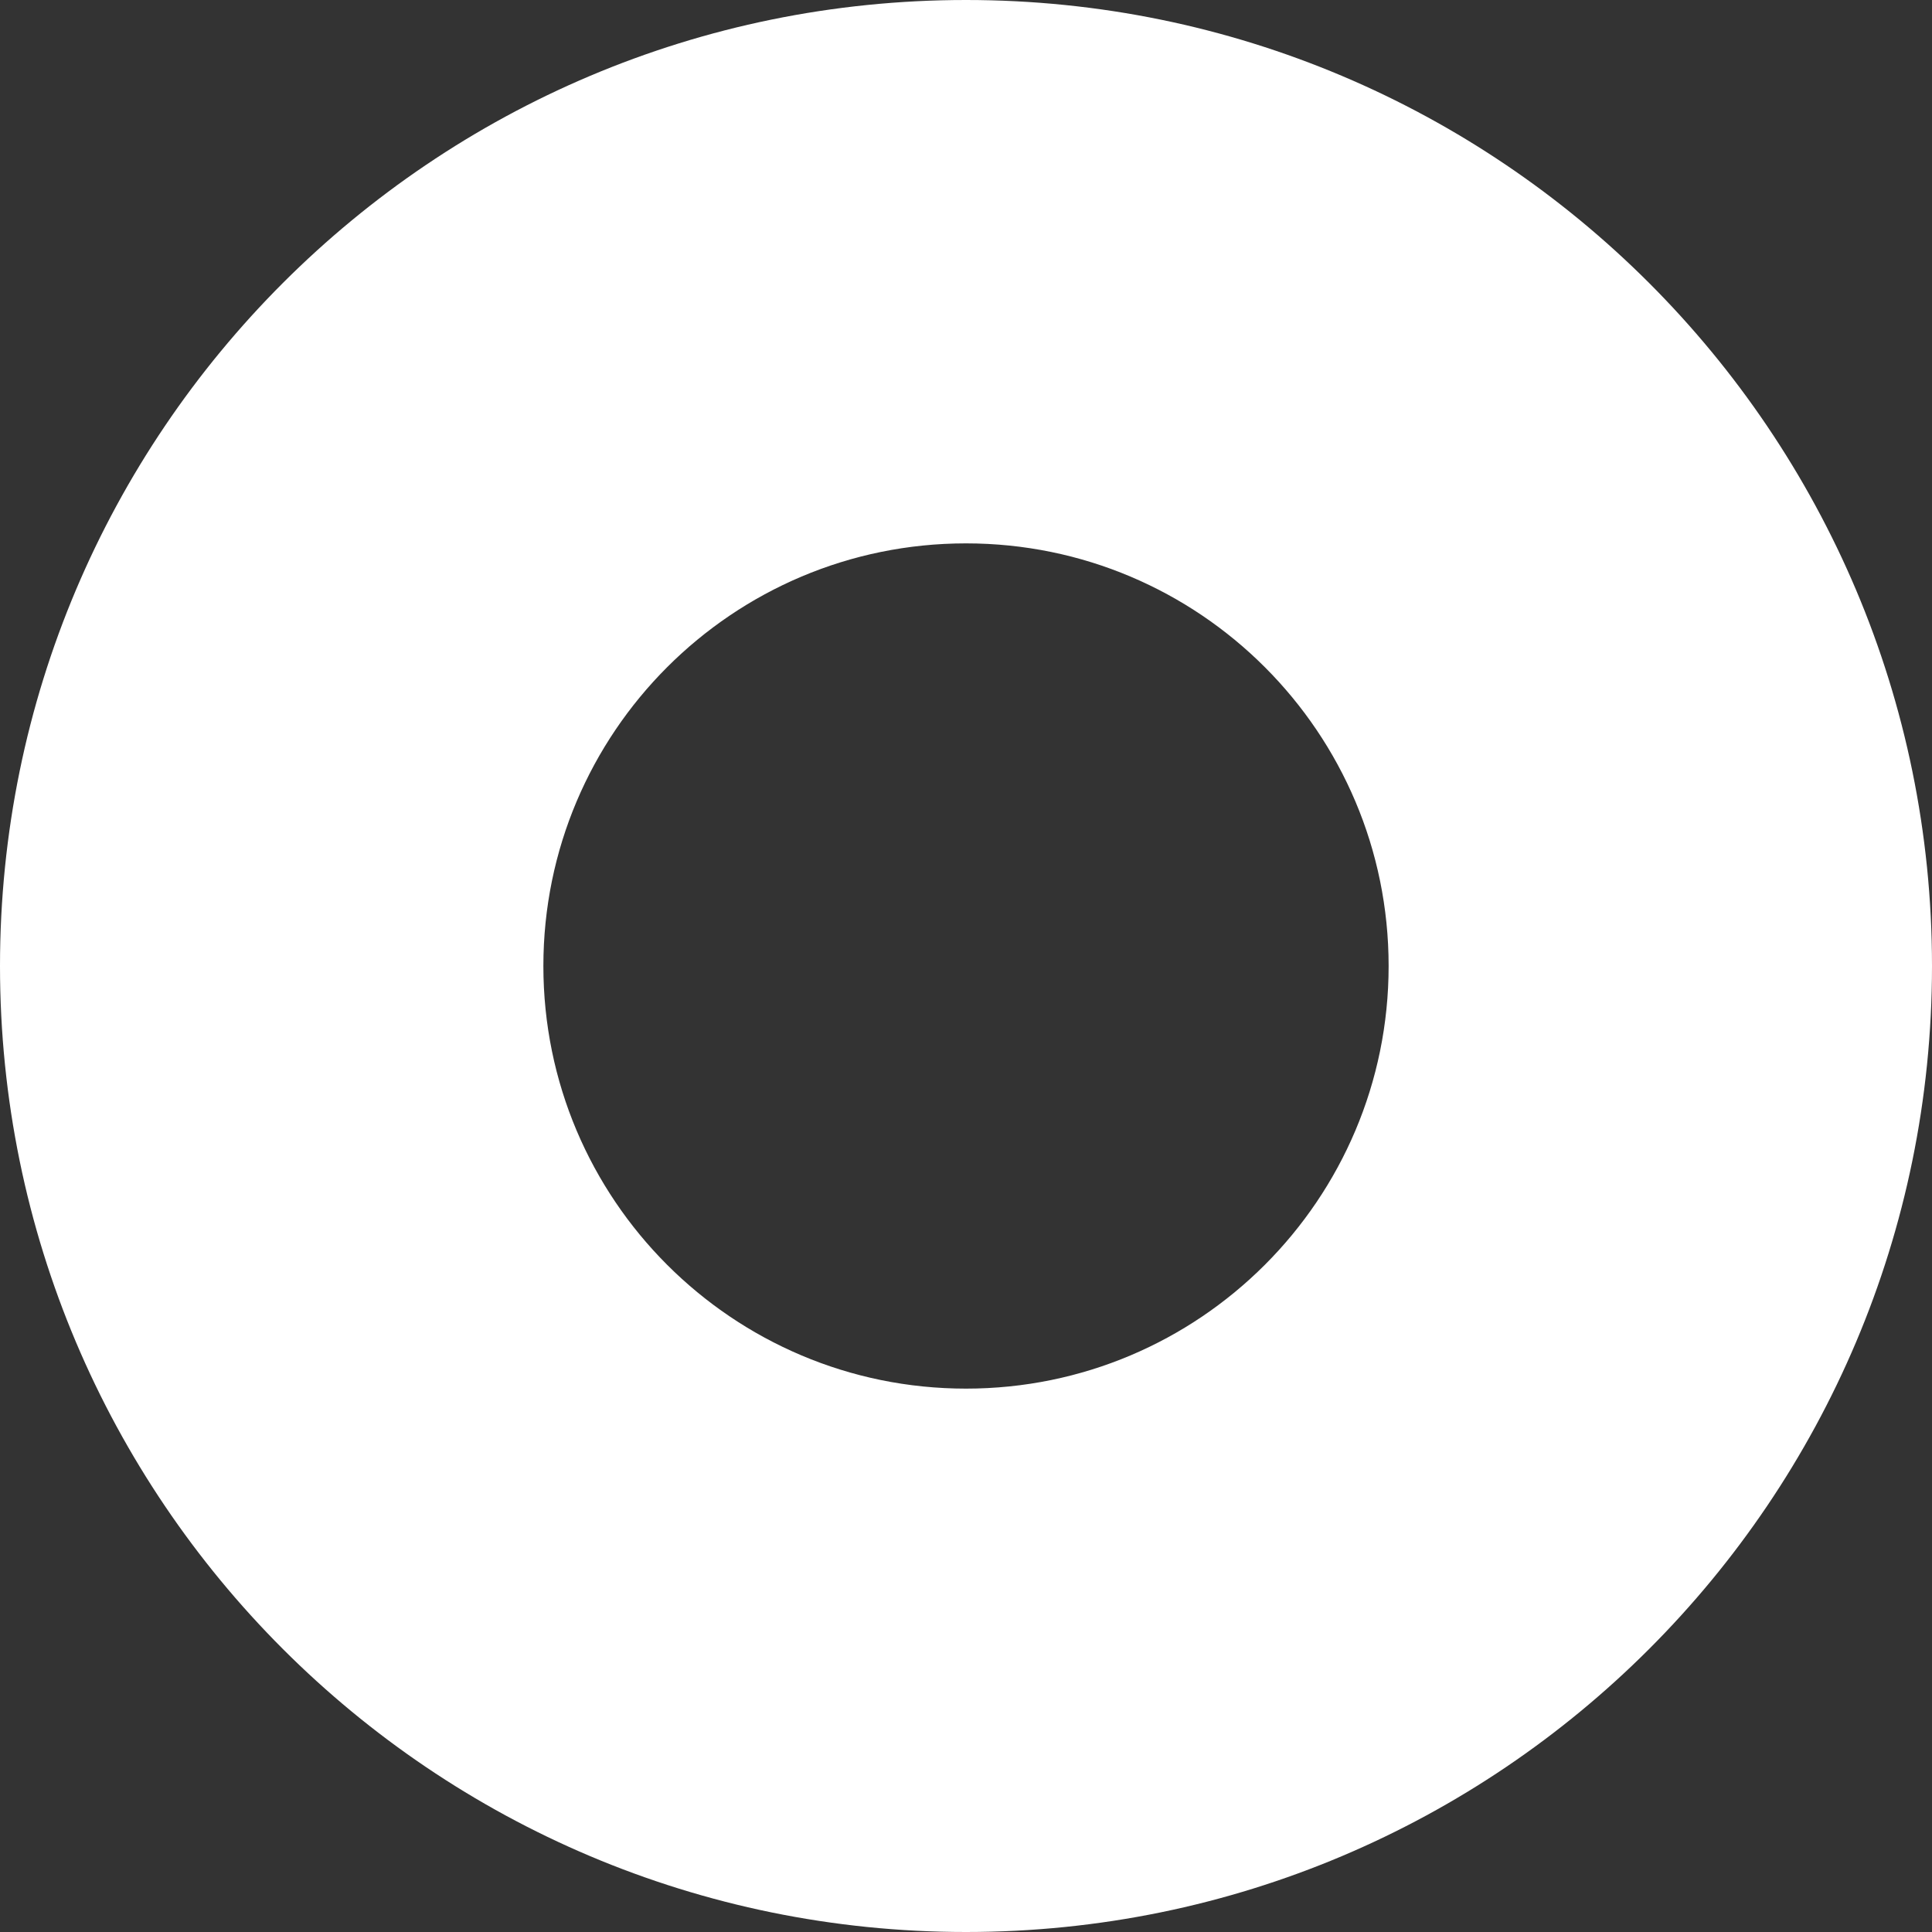 <svg
              class="absolute left-[25%] top-[16%] opacity-20"
              width="70"
              height="70"
              viewBox="0 0 200 200"
              fill="none"
              xmlns="http://www.w3.org/2000/svg"
            >
              <rect x="0" y="0" width="200" height="200" fill="#333333" stroke="none"/>
              <g clip-path="url(#clip0_104_157)">
                <path
                  fill-rule="evenodd"
                  clip-rule="evenodd"
                  d="M100 200C155.228 200 200 155.228 200 100C200 44.772 155.228 0 100 0C44.772 0 0 44.772 0 100C0 155.228 44.772 200 100 200ZM100 143.75C124.162 143.75 143.75 124.162 143.75 100C143.75 75.838 124.162 56.25 100 56.25C75.838 56.25 56.25 75.838 56.25 100C56.25 124.162 75.838 143.75 100 143.75Z"
                  fill="url(#paint0_linear_104_157)"
                />
              </g>
              <defs>
                <linearGradient
                  id="paint0_linear_104_157"
                  x1="100"
                  y1="0"
                  x2="100"
                  y2="200"
                  gradientUnits="userSpaceOnUse"
                >
                  <stop stop-color="#ffffff" />
                  <stop offset="1" stop-color="#ffffff" />
                </linearGradient>
                <clipPath id="clip0_104_157">
                  <rect width="200" height="200" fill="white" />
                </clipPath>
              </defs>
            </svg>